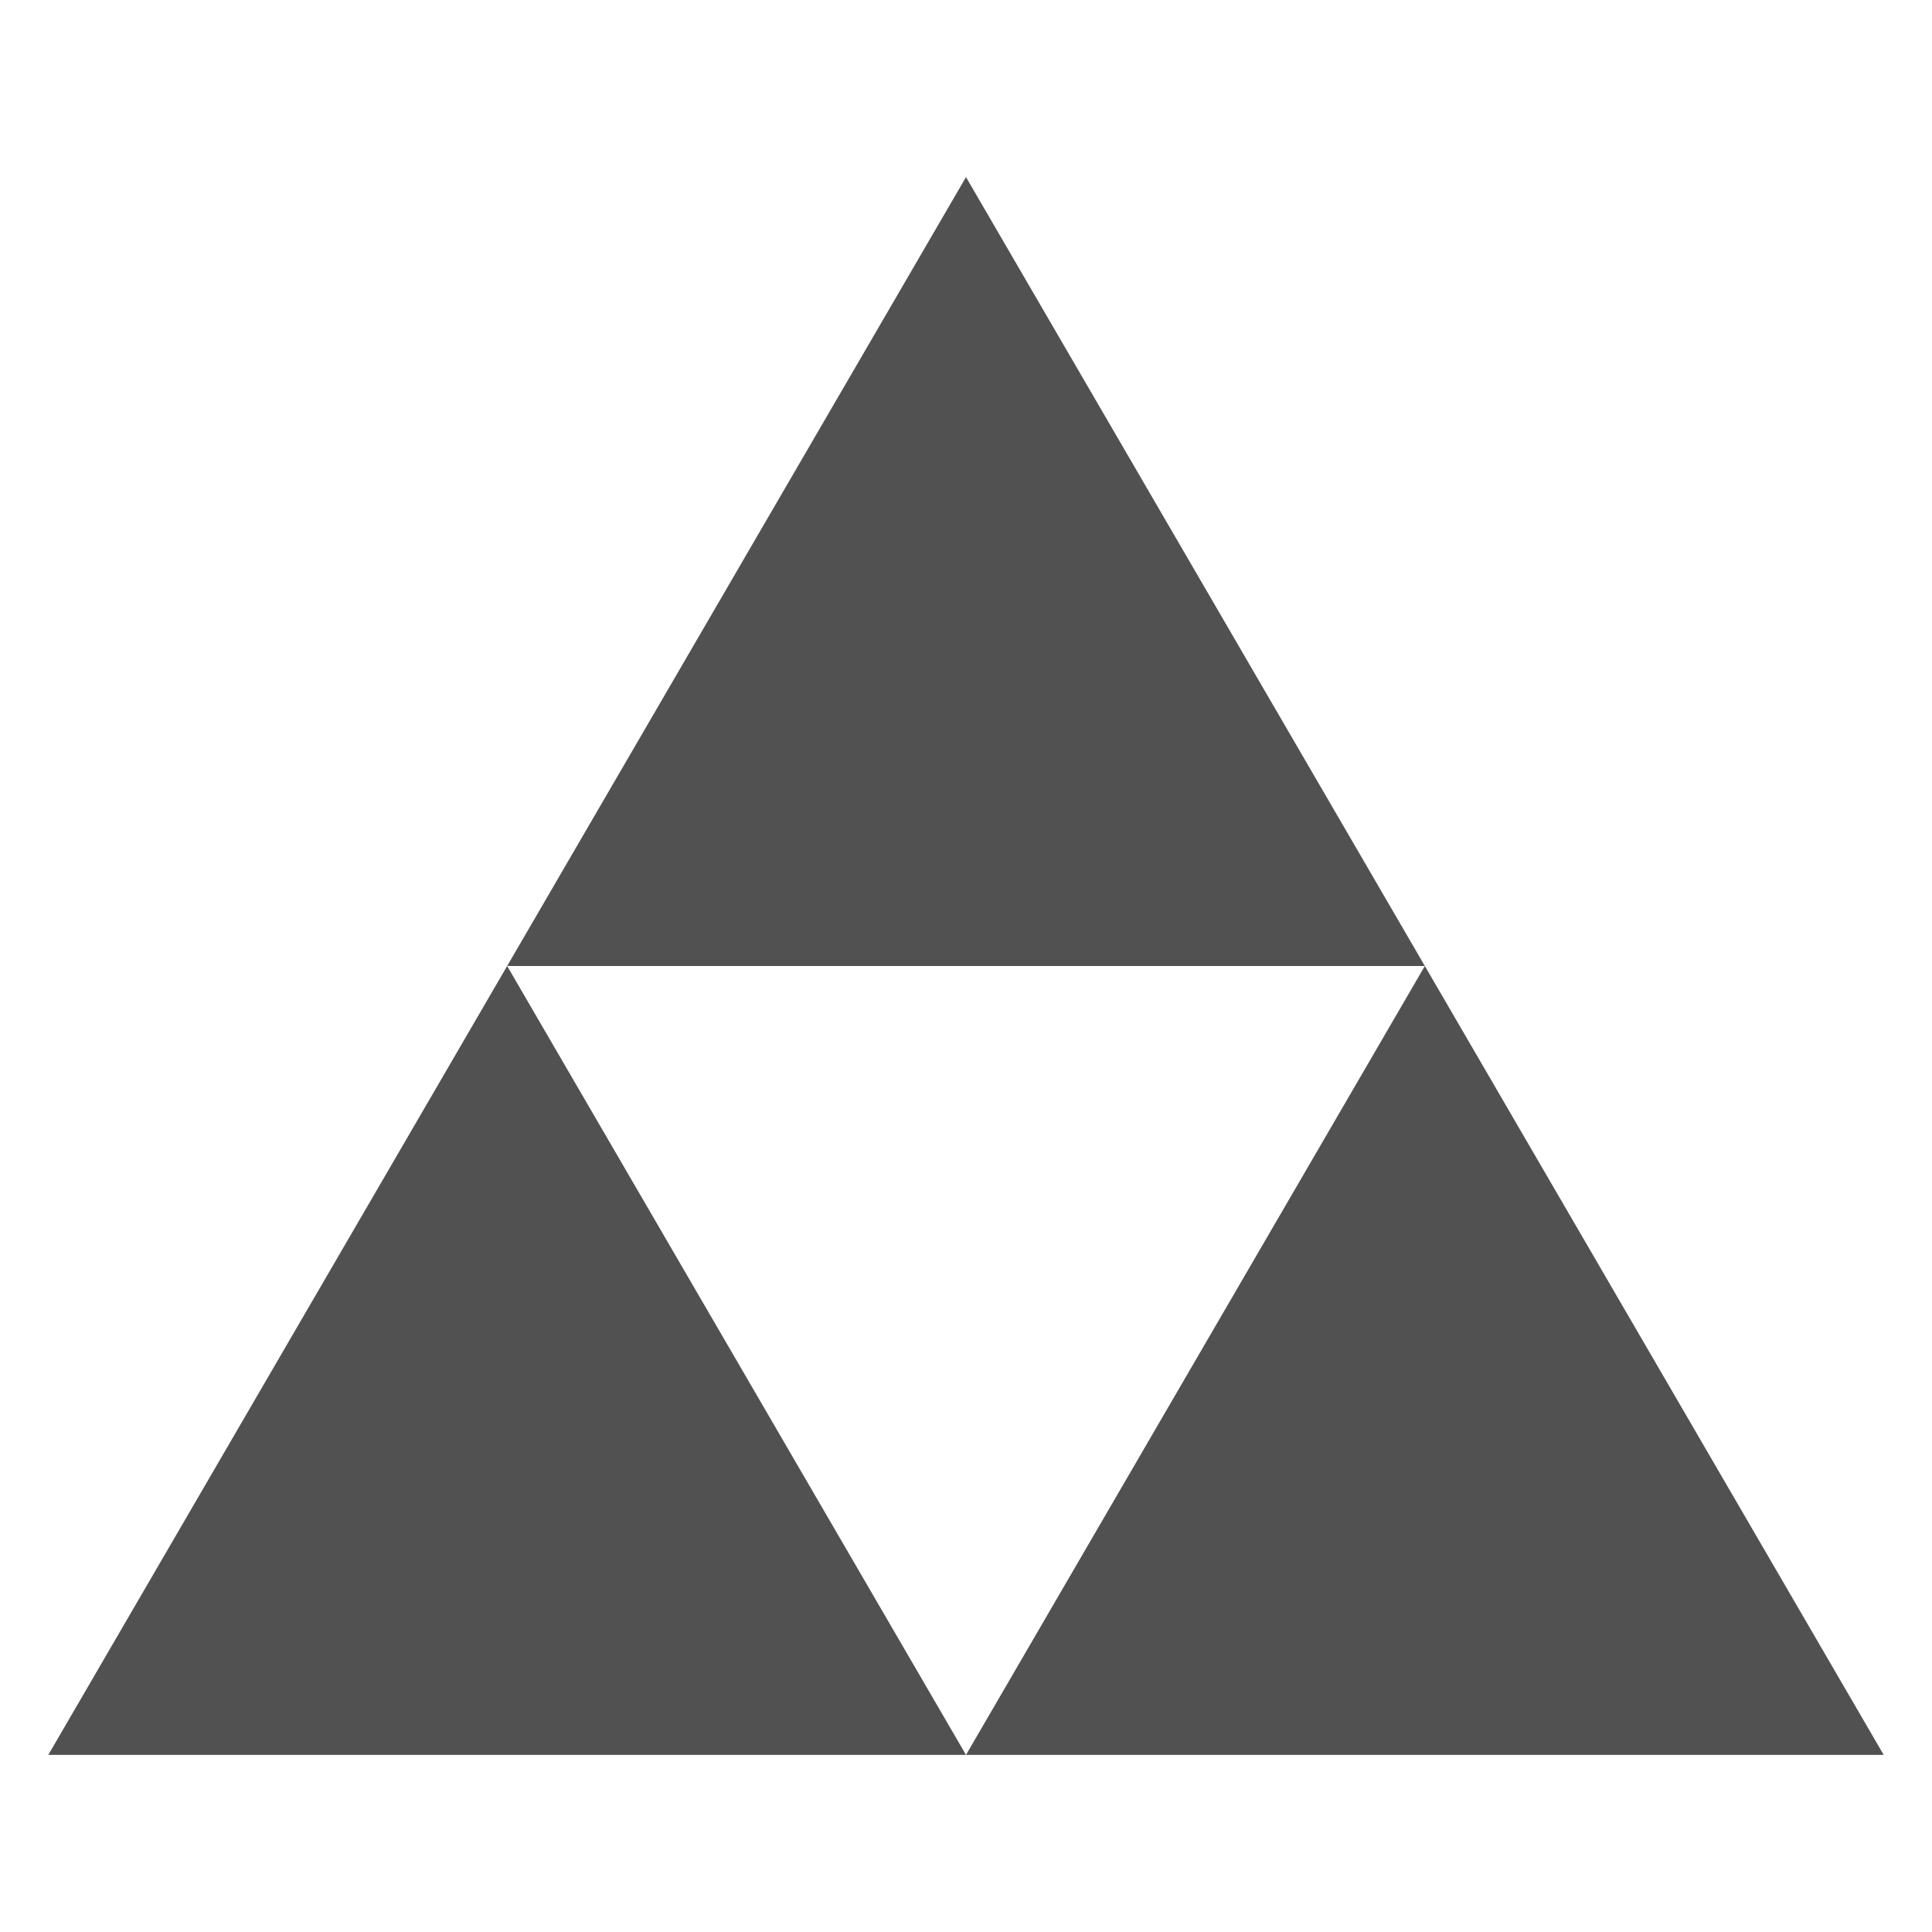 <?xml version="1.0" encoding="utf-8"?>
<!-- Generator: Adobe Illustrator 26.3.1, SVG Export Plug-In . SVG Version: 6.00 Build 0)  -->
<svg version="1.1" id="Layer_1" xmlns="http://www.w3.org/2000/svg" xmlns:xlink="http://www.w3.org/1999/xlink" x="0px" y="0px"
	 viewBox="0 0 24 24" style="enable-background:new 0 0 24 24;" xml:space="preserve">
<style type="text/css">
	.st0{fill:#515151;}
</style>
<path class="st0" d="M12,2.2L6.3,12h11.4L12,2.2z M17.7,12L12,21.8h11.4L17.7,12L17.7,12z M12,21.8L6.3,12l-5.7,9.8H12z"/>
</svg>
